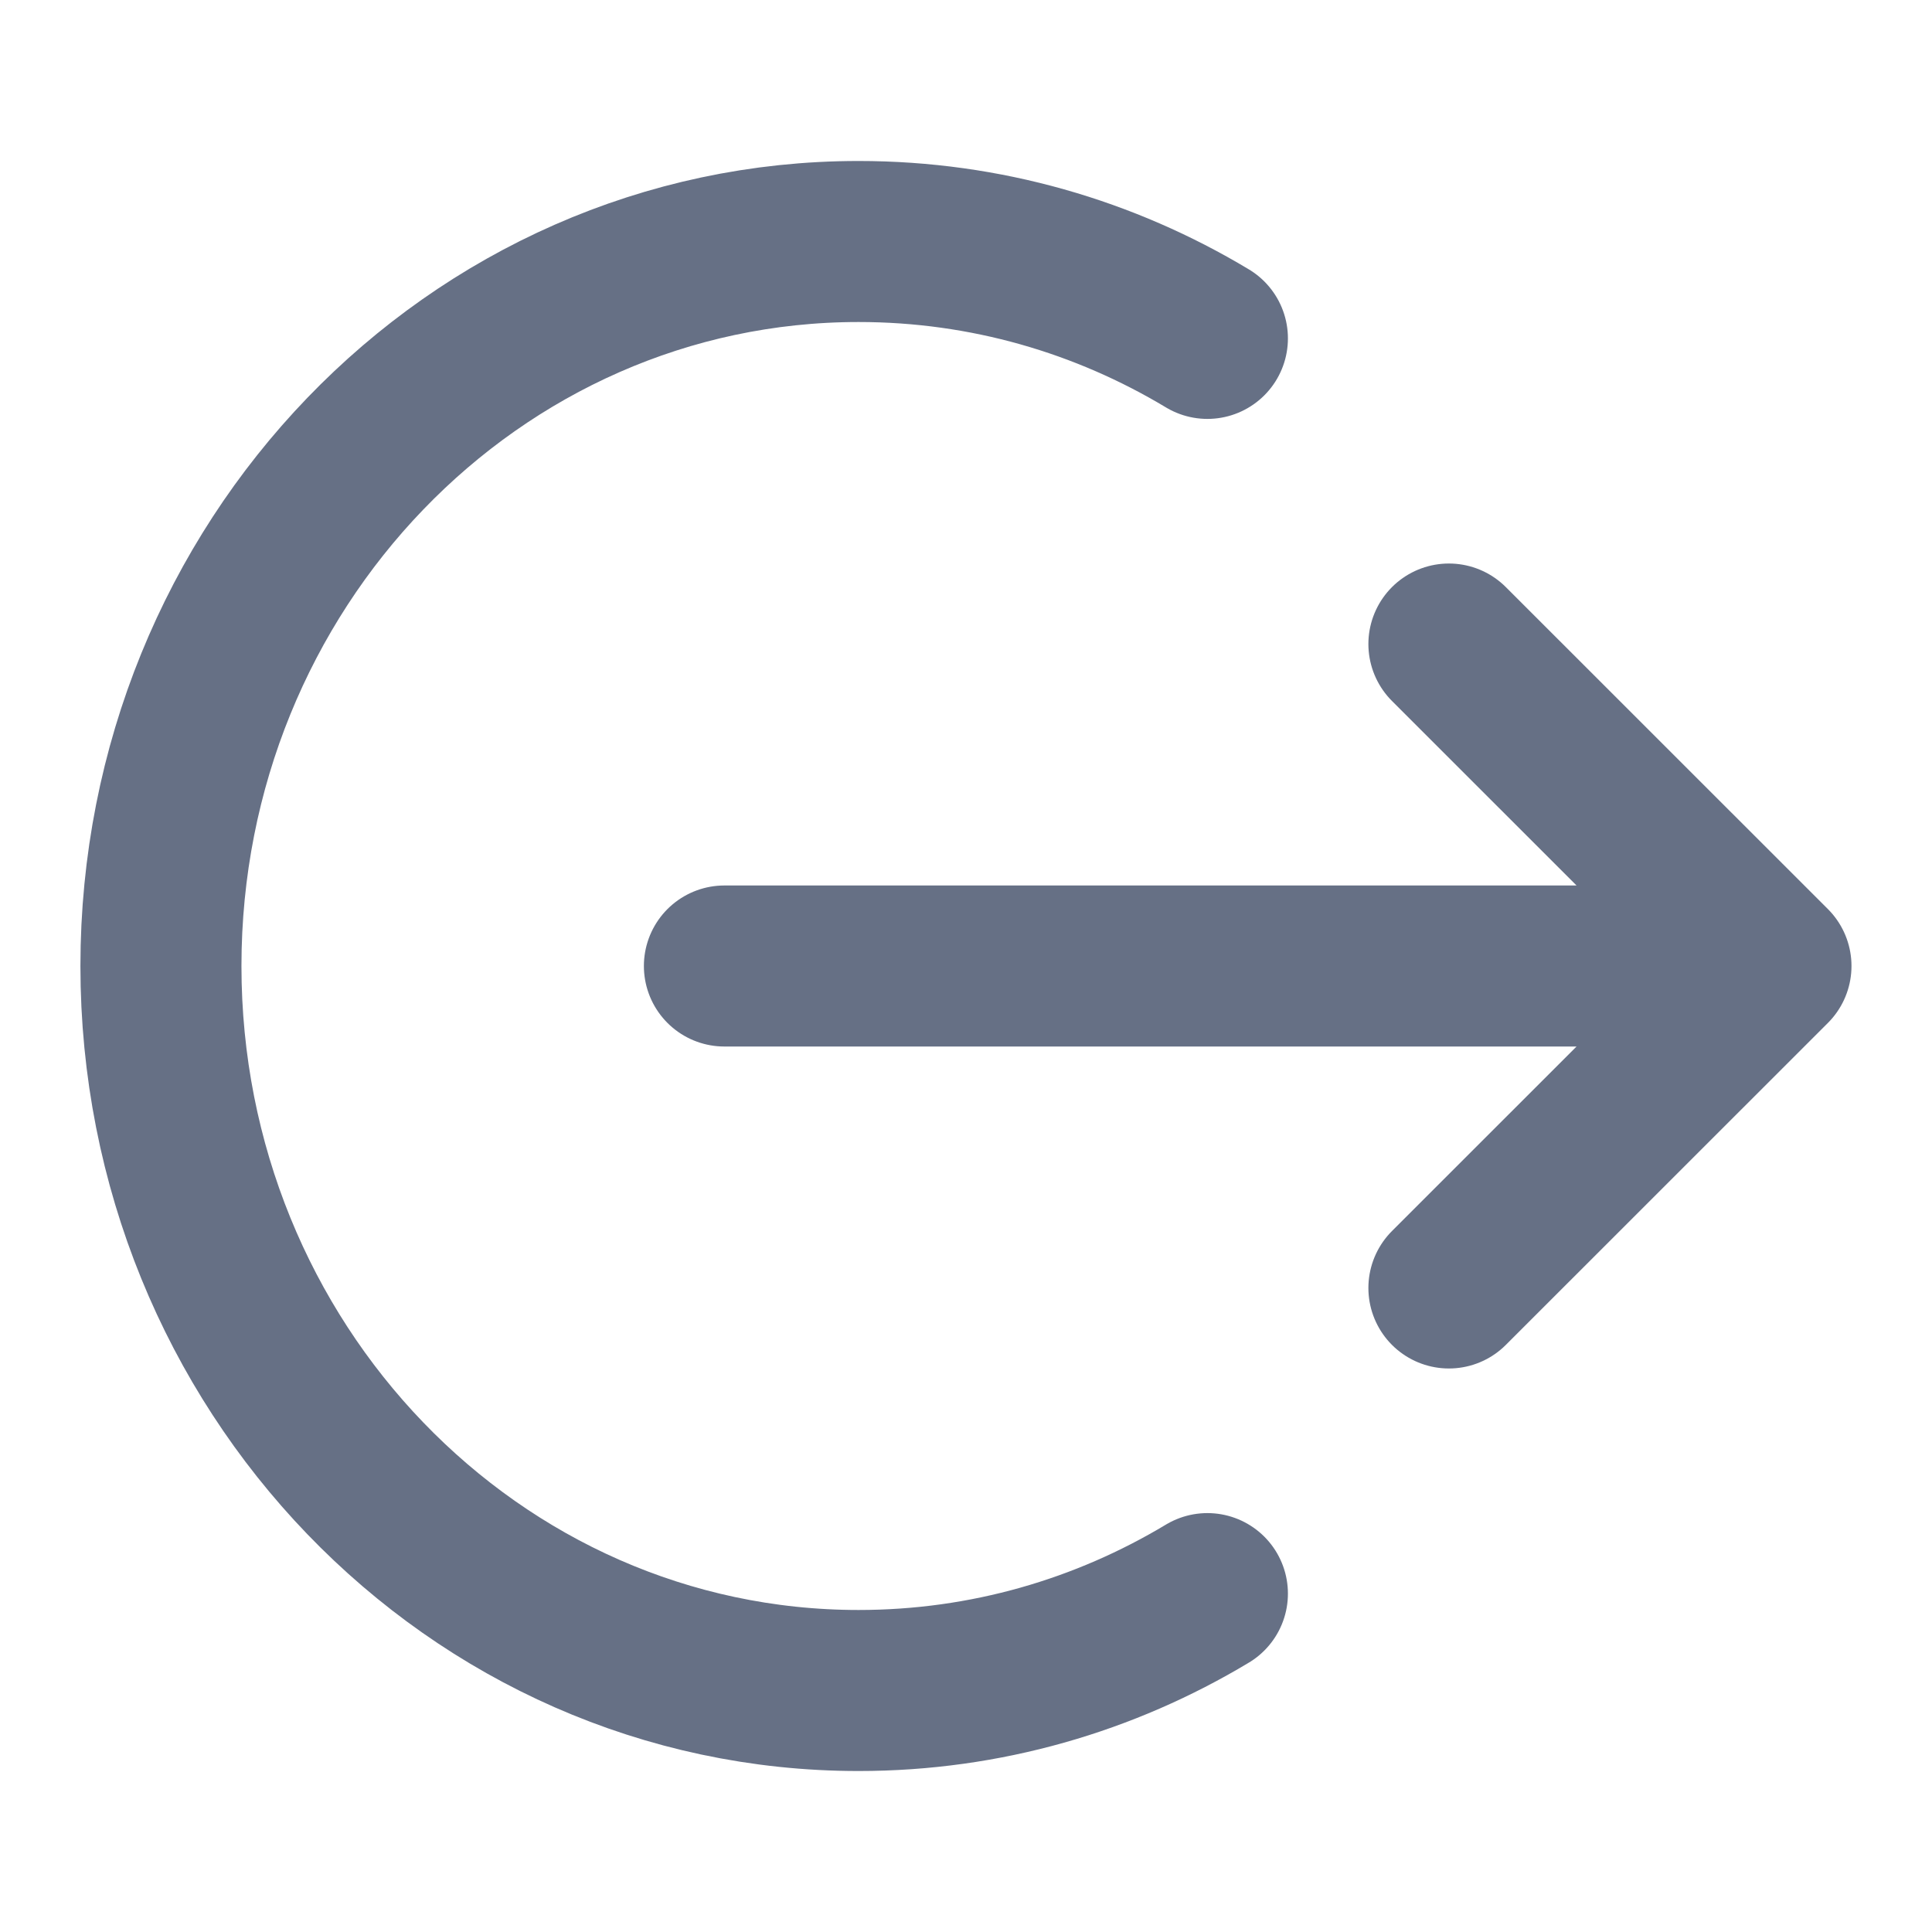<svg width="20" height="20" viewBox="0 0 20 20" fill="none" xmlns="http://www.w3.org/2000/svg">
<path d="M14.999 6.667L18.333 10M18.333 10L14.999 13.333M18.333 10H7.499M12.499 3.503C11.437 2.865 10.204 2.5 8.888 2.5C4.9 2.5 1.666 5.858 1.666 10C1.666 14.142 4.9 17.5 8.888 17.5C10.204 17.5 11.437 17.135 12.499 16.497" stroke="#667085" stroke-width="1.667" stroke-linecap="round" stroke-linejoin="round"/>
</svg>
